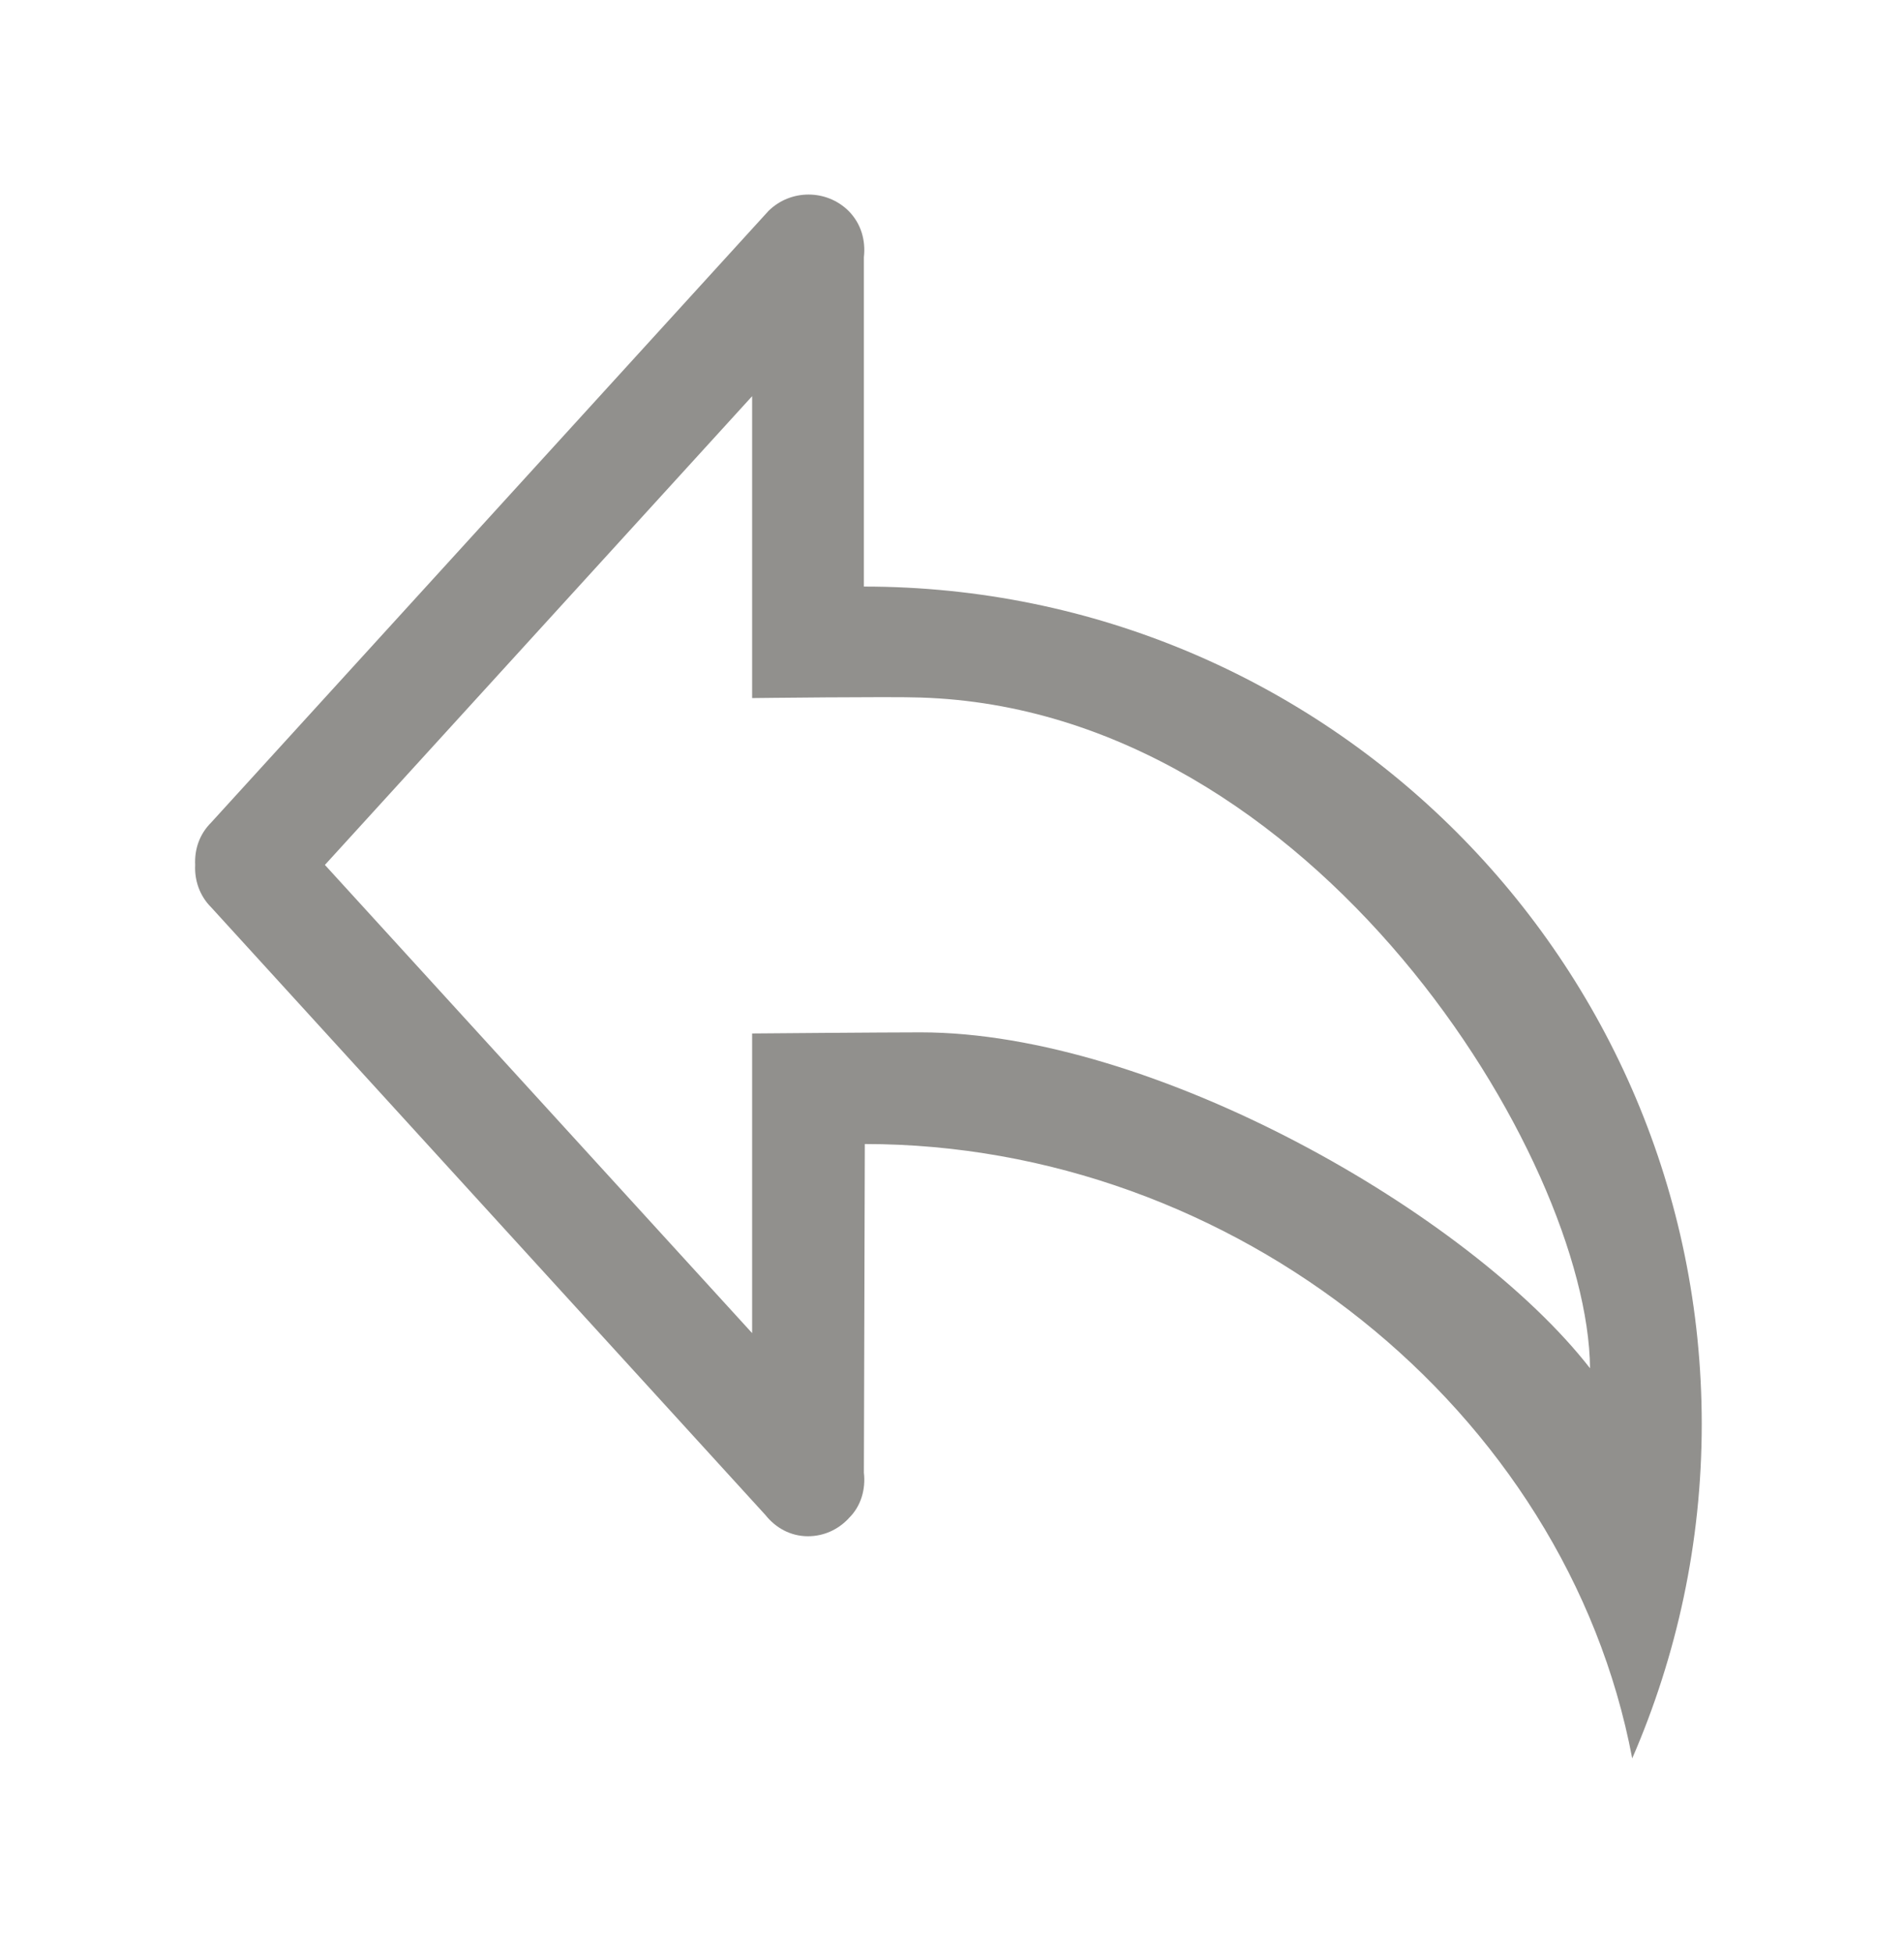 <!-- Generated by IcoMoon.io -->
<svg version="1.1" xmlns="http://www.w3.org/2000/svg" width="39" height="40" viewBox="0 0 39 40">
<title>bm-reply</title>
<path fill="#91908d" d="M18.857 21.143c-0.747 0-3.451 0.023-3.451 0.023v6.137l-8.751-9.589 8.751-9.6v6.183c0 0 2.857-0.034 3.451-0.011 8.071 0.251 13.675 9.44 13.712 13.737-2.466-3.166-8.946-6.88-13.712-6.88v0zM17.695 12.011v-6.743c0.039-0.343-0.054-0.686-0.314-0.949-0.453-0.446-1.186-0.446-1.639 0l-11.416 12.526c-0.241 0.24-0.344 0.549-0.328 0.869-0.016 0.309 0.087 0.629 0.328 0.869l11.353 12.446c0.21 0.263 0.515 0.434 0.871 0.434 0.325 0 0.614-0.137 0.822-0.354 0.002 0 0.007 0 0.009-0.011 0.261-0.251 0.353-0.606 0.314-0.937 0 0 0.019-6.343 0.019-6.731 7.543 0 14.365 5.429 15.719 12.583 0.912-2.103 1.424-4.411 1.424-6.846 0-9.474-7.685-17.154-17.162-17.154v0z"></path>
</svg>
